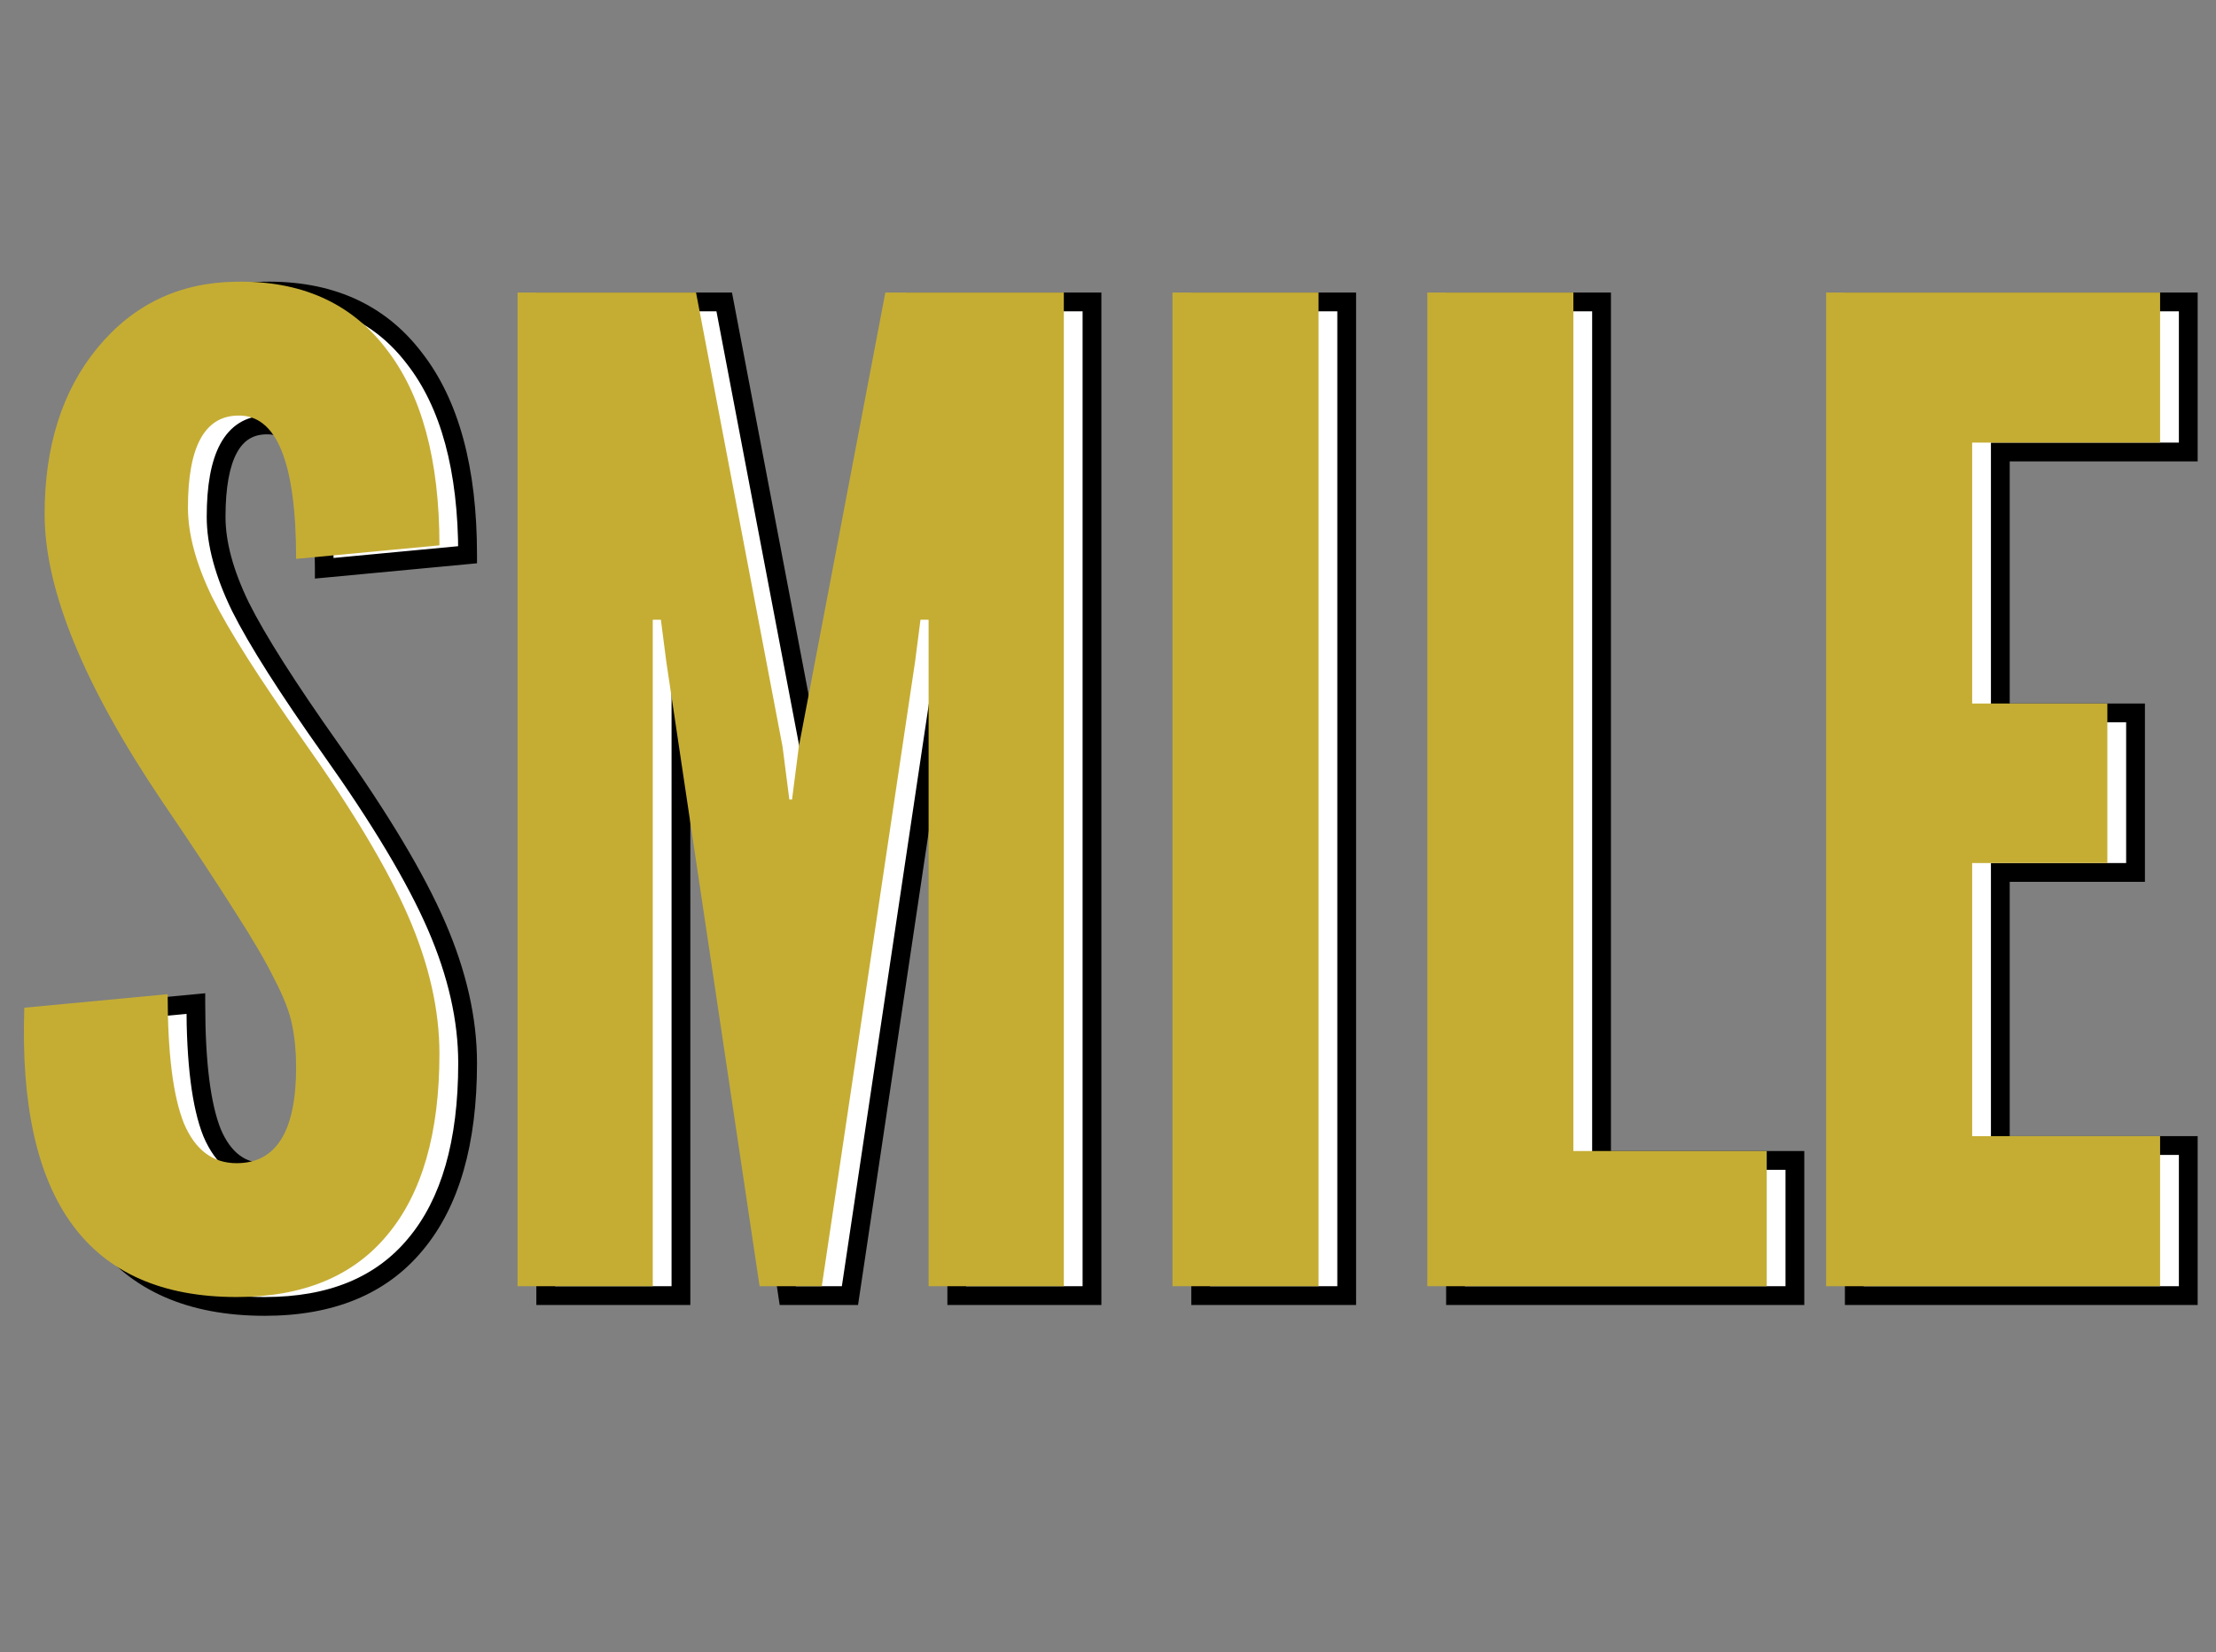 <svg width="236" height="176" viewBox="0 0 236 176" fill="none" xmlns="http://www.w3.org/2000/svg">
<rect x="0" y="0" width="236" height="176" fill="#808080" stroke="none"/>
<path d="M28.2 139.152C35.256 139.152 40.608 136.944 44.256 132.528C47.952 128.112 49.8 121.68 49.8 113.232C49.8 108.576 48.696 103.704 46.488 98.616C44.28 93.528 40.536 87.264 35.256 79.824C30.6 73.248 27.384 68.184 25.608 64.632C23.88 61.08 23.016 57.888 23.016 55.056C23.016 48.576 24.792 45.312 28.344 45.264C32.472 45.168 34.536 50.256 34.536 60.528L49.8 59.088C49.8 49.968 47.904 42.984 44.112 38.136C40.368 33.24 35.016 30.864 28.056 31.008C22.056 31.104 17.16 33.456 13.368 38.064C9.624 42.624 7.752 48.528 7.752 55.776C7.752 63.792 11.928 73.992 20.28 86.376C23.544 91.176 26.112 95.064 27.984 98.04C29.904 101.016 31.32 103.44 32.232 105.312C33.192 107.136 33.816 108.744 34.104 110.136C34.392 111.528 34.536 113.04 34.536 114.672C34.536 121.488 32.424 124.896 28.2 124.896C25.656 124.896 23.784 123.48 22.584 120.648C21.432 117.768 20.856 113.184 20.856 106.896L5.592 108.336C4.872 128.88 12.408 139.152 28.2 139.152ZM58.119 138H72.519V67.008H73.383L73.959 71.472L83.895 138H90.519L100.455 71.472L101.031 67.008H101.895V138H116.295V32.16H97.287L88.071 80.544L87.351 86.16H87.063L86.343 80.544L77.127 32.16H58.119V138ZM127.869 138H143.421V32.16H127.869V138ZM155.01 138H191.154V123.6H170.562V32.16H155.01V138ZM197.479 138H233.047V122.016H213.031V92.928H227.431V75.936H213.031V48.144H233.047V32.16H197.479V138Z" fill="white"/>
<path d="M44.256 132.528L43.489 131.886L43.485 131.891L44.256 132.528ZM46.488 98.616L47.405 98.218L47.405 98.218L46.488 98.616ZM35.256 79.824L34.44 80.402L34.441 80.403L35.256 79.824ZM25.608 64.632L24.709 65.07L24.714 65.079L25.608 64.632ZM28.344 45.264L28.358 46.264L28.367 46.264L28.344 45.264ZM34.536 60.528H33.536V61.627L34.63 61.524L34.536 60.528ZM49.8 59.088L49.894 60.084L50.8 59.998V59.088H49.8ZM44.112 38.136L43.318 38.743L43.324 38.752L44.112 38.136ZM28.056 31.008L28.072 32.008L28.077 32.008L28.056 31.008ZM13.368 38.064L12.596 37.429L12.595 37.429L13.368 38.064ZM20.28 86.376L19.451 86.935L19.453 86.938L20.28 86.376ZM27.984 98.04L27.137 98.573L27.144 98.582L27.984 98.04ZM32.232 105.312L31.333 105.75L31.34 105.764L31.347 105.778L32.232 105.312ZM34.104 110.136L33.125 110.339L33.125 110.339L34.104 110.136ZM22.584 120.648L21.655 121.019L21.659 121.029L21.663 121.038L22.584 120.648ZM20.856 106.896H21.856V105.797L20.762 105.9L20.856 106.896ZM5.592 108.336L5.498 107.34L4.623 107.423L4.593 108.301L5.592 108.336ZM28.2 140.152C35.478 140.152 41.145 137.863 45.027 133.165L43.485 131.891C40.071 136.025 35.033 138.152 28.2 138.152V140.152ZM45.023 133.17C48.926 128.506 50.8 121.808 50.8 113.232H48.8C48.8 121.552 46.978 127.718 43.489 131.886L45.023 133.17ZM50.8 113.232C50.8 108.415 49.658 103.408 47.405 98.218L45.571 99.014C47.734 104 48.8 108.737 48.8 113.232H50.8ZM47.405 98.218C45.158 93.039 41.37 86.711 36.072 79.245L34.441 80.403C39.703 87.817 43.402 94.017 45.571 99.014L47.405 98.218ZM36.072 79.246C31.422 72.678 28.243 67.666 26.502 64.185L24.714 65.079C26.525 68.702 29.778 73.817 34.44 80.402L36.072 79.246ZM26.507 64.195C24.821 60.728 24.016 57.689 24.016 55.056H22.016C22.016 58.087 22.939 61.432 24.709 65.07L26.507 64.195ZM24.016 55.056C24.016 51.876 24.457 49.639 25.226 48.226C25.951 46.893 26.963 46.283 28.358 46.264L28.331 44.264C26.173 44.293 24.52 45.339 23.47 47.27C22.463 49.121 22.016 51.757 22.016 55.056H24.016ZM28.367 46.264C29.173 46.245 29.843 46.473 30.425 46.943C31.026 47.427 31.586 48.212 32.061 49.384C33.019 51.745 33.536 55.428 33.536 60.528H35.536C35.536 55.356 35.021 51.359 33.915 48.632C33.358 47.26 32.628 46.149 31.681 45.386C30.715 44.607 29.579 44.235 28.321 44.264L28.367 46.264ZM34.63 61.524L49.894 60.084L49.706 58.092L34.442 59.532L34.63 61.524ZM50.8 59.088C50.8 49.848 48.882 42.611 44.9 37.52L43.324 38.752C46.926 43.357 48.8 50.088 48.8 59.088H50.8ZM44.906 37.529C40.942 32.344 35.267 29.859 28.035 30.008L28.077 32.008C34.766 31.869 39.794 34.136 43.318 38.743L44.906 37.529ZM28.04 30.008C21.749 30.109 16.575 32.593 12.596 37.429L14.14 38.699C17.745 34.319 22.363 32.099 28.072 32.008L28.04 30.008ZM12.595 37.429C8.673 42.206 6.752 48.351 6.752 55.776H8.752C8.752 48.705 10.575 43.042 14.141 38.699L12.595 37.429ZM6.752 55.776C6.752 64.1 11.07 74.508 19.451 86.935L21.109 85.817C12.786 73.476 8.752 63.484 8.752 55.776H6.752ZM19.453 86.938C22.714 91.734 25.275 95.611 27.137 98.573L28.831 97.507C26.949 94.517 24.374 90.618 21.107 85.814L19.453 86.938ZM27.144 98.582C29.055 101.544 30.446 103.93 31.333 105.75L33.131 104.874C32.194 102.95 30.753 100.488 28.824 97.498L27.144 98.582ZM31.347 105.778C32.281 107.553 32.862 109.069 33.125 110.339L35.083 109.933C34.77 108.419 34.103 106.719 33.117 104.846L31.347 105.778ZM33.125 110.339C33.397 111.655 33.536 113.098 33.536 114.672H35.536C35.536 112.982 35.387 111.401 35.083 109.933L33.125 110.339ZM33.536 114.672C33.536 118.009 33.013 120.343 32.102 121.813C31.24 123.204 29.988 123.896 28.2 123.896V125.896C30.636 125.896 32.552 124.884 33.802 122.867C35.003 120.929 35.536 118.151 35.536 114.672H33.536ZM28.2 123.896C27.126 123.896 26.239 123.602 25.491 123.036C24.732 122.462 24.057 121.561 23.505 120.258L21.663 121.038C22.311 122.567 23.172 123.79 24.285 124.632C25.409 125.482 26.73 125.896 28.2 125.896V123.896ZM23.512 120.277C22.435 117.583 21.856 113.16 21.856 106.896H19.856C19.856 113.208 20.429 117.953 21.655 121.019L23.512 120.277ZM20.762 105.9L5.498 107.34L5.686 109.332L20.95 107.892L20.762 105.9ZM4.593 108.301C4.229 118.67 5.937 126.641 9.898 132.04C13.899 137.494 20.071 140.152 28.2 140.152V138.152C20.537 138.152 15.045 135.674 11.51 130.856C7.935 125.983 6.235 118.546 6.591 108.371L4.593 108.301ZM58.119 138H57.119V139H58.119V138ZM72.519 138V139H73.519V138H72.519ZM72.519 67.008V66.008H71.519V67.008H72.519ZM73.383 67.008L74.375 66.88L74.263 66.008H73.383V67.008ZM73.959 71.472L72.968 71.6L72.969 71.61L72.97 71.62L73.959 71.472ZM83.895 138L82.906 138.148L83.034 139H83.895V138ZM90.519 138V139H91.381L91.508 138.148L90.519 138ZM100.455 71.472L101.444 71.62L101.446 71.61L101.447 71.6L100.455 71.472ZM101.031 67.008V66.008H100.152L100.04 66.88L101.031 67.008ZM101.895 67.008H102.895V66.008H101.895V67.008ZM101.895 138H100.895V139H101.895V138ZM116.295 138V139H117.295V138H116.295ZM116.295 32.16H117.295V31.16H116.295V32.16ZM97.287 32.16V31.16H96.46L96.305 31.973L97.287 32.16ZM88.071 80.544L87.089 80.357L87.083 80.387L87.079 80.417L88.071 80.544ZM87.351 86.16V87.16H88.231L88.343 86.287L87.351 86.16ZM87.063 86.16L86.072 86.287L86.183 87.16H87.063V86.16ZM86.343 80.544L87.335 80.417L87.331 80.387L87.326 80.357L86.343 80.544ZM77.127 32.16L78.11 31.973L77.955 31.16H77.127V32.16ZM58.119 32.16V31.16H57.119V32.16H58.119ZM58.119 139H72.519V137H58.119V139ZM73.519 138V67.008H71.519V138H73.519ZM72.519 68.008H73.383V66.008H72.519V68.008ZM72.392 67.136L72.968 71.6L74.951 71.344L74.375 66.88L72.392 67.136ZM72.97 71.62L82.906 138.148L84.884 137.852L74.948 71.324L72.97 71.62ZM83.895 139H90.519V137H83.895V139ZM91.508 138.148L101.444 71.62L99.466 71.324L89.53 137.852L91.508 138.148ZM101.447 71.6L102.023 67.136L100.04 66.88L99.464 71.344L101.447 71.6ZM101.031 68.008H101.895V66.008H101.031V68.008ZM100.895 67.008V138H102.895V67.008H100.895ZM101.895 139H116.295V137H101.895V139ZM117.295 138V32.16H115.295V138H117.295ZM116.295 31.16H97.287V33.16H116.295V31.16ZM96.305 31.973L87.089 80.357L89.054 80.731L98.27 32.347L96.305 31.973ZM87.079 80.417L86.359 86.033L88.343 86.287L89.063 80.671L87.079 80.417ZM87.351 85.16H87.063V87.16H87.351V85.16ZM88.055 86.033L87.335 80.417L85.352 80.671L86.072 86.287L88.055 86.033ZM87.326 80.357L78.11 31.973L76.145 32.347L85.361 80.731L87.326 80.357ZM77.127 31.16H58.119V33.16H77.127V31.16ZM57.119 32.16V138H59.119V32.16H57.119ZM127.869 138H126.869V139H127.869V138ZM143.421 138V139H144.421V138H143.421ZM143.421 32.16H144.421V31.16H143.421V32.16ZM127.869 32.16V31.16H126.869V32.16H127.869ZM127.869 139H143.421V137H127.869V139ZM144.421 138V32.16H142.421V138H144.421ZM143.421 31.16H127.869V33.16H143.421V31.16ZM126.869 32.16V138H128.869V32.16H126.869ZM155.01 138H154.01V139H155.01V138ZM191.154 138V139H192.154V138H191.154ZM191.154 123.6H192.154V122.6H191.154V123.6ZM170.562 123.6H169.562V124.6H170.562V123.6ZM170.562 32.16H171.562V31.16H170.562V32.16ZM155.01 32.16V31.16H154.01V32.16H155.01ZM155.01 139H191.154V137H155.01V139ZM192.154 138V123.6H190.154V138H192.154ZM191.154 122.6H170.562V124.6H191.154V122.6ZM171.562 123.6V32.16H169.562V123.6H171.562ZM170.562 31.16H155.01V33.16H170.562V31.16ZM154.01 32.16V138H156.01V32.16H154.01ZM197.479 138H196.479V139H197.479V138ZM233.047 138V139H234.047V138H233.047ZM233.047 122.016H234.047V121.016H233.047V122.016ZM213.031 122.016H212.031V123.016H213.031V122.016ZM213.031 92.928V91.928H212.031V92.928H213.031ZM227.431 92.928V93.928H228.431V92.928H227.431ZM227.431 75.936H228.431V74.936H227.431V75.936ZM213.031 75.936H212.031V76.936H213.031V75.936ZM213.031 48.144V47.144H212.031V48.144H213.031ZM233.047 48.144V49.144H234.047V48.144H233.047ZM233.047 32.16H234.047V31.16H233.047V32.16ZM197.479 32.16V31.16H196.479V32.16H197.479ZM197.479 139H233.047V137H197.479V139ZM234.047 138V122.016H232.047V138H234.047ZM233.047 121.016H213.031V123.016H233.047V121.016ZM214.031 122.016V92.928H212.031V122.016H214.031ZM213.031 93.928H227.431V91.928H213.031V93.928ZM228.431 92.928V75.936H226.431V92.928H228.431ZM227.431 74.936H213.031V76.936H227.431V74.936ZM214.031 75.936V48.144H212.031V75.936H214.031ZM213.031 49.144H233.047V47.144H213.031V49.144ZM234.047 48.144V32.16H232.047V48.144H234.047ZM233.047 31.16H197.479V33.16H233.047V31.16ZM196.479 32.16V138H198.479V32.16H196.479Z" fill="black"/>
<path d="M25.2 138.152C32.256 138.152 37.608 135.944 41.256 131.528C44.952 127.112 46.8 120.68 46.8 112.232C46.8 107.576 45.696 102.704 43.488 97.616C41.28 92.528 37.536 86.264 32.256 78.824C27.6 72.248 24.384 67.184 22.608 63.632C20.88 60.08 20.016 56.888 20.016 54.056C20.016 47.576 21.792 44.312 25.344 44.264C29.472 44.168 31.536 49.256 31.536 59.528L46.8 58.088C46.8 48.968 44.904 41.984 41.112 37.136C37.368 32.24 32.016 29.864 25.056 30.008C19.056 30.104 14.16 32.456 10.368 37.064C6.624 41.624 4.752 47.528 4.752 54.776C4.752 62.792 8.928 72.992 17.28 85.376C20.544 90.176 23.112 94.064 24.984 97.04C26.904 100.016 28.32 102.44 29.232 104.312C30.192 106.136 30.816 107.744 31.104 109.136C31.392 110.528 31.536 112.04 31.536 113.672C31.536 120.488 29.424 123.896 25.2 123.896C22.656 123.896 20.784 122.48 19.584 119.648C18.432 116.768 17.856 112.184 17.856 105.896L2.592 107.336C1.872 127.88 9.408 138.152 25.2 138.152ZM55.119 137H69.519V66.008H70.383L70.959 70.472L80.895 137H87.519L97.455 70.472L98.031 66.008H98.895V137H113.295V31.16H94.287L85.071 79.544L84.351 85.16H84.063L83.343 79.544L74.127 31.16H55.119V137ZM124.869 137H140.421V31.16H124.869V137ZM152.01 137H188.154V122.6H167.562V31.16H152.01V137ZM194.479 137H230.047V121.016H210.031V91.928H224.431V74.936H210.031V47.144H230.047V31.16H194.479V137Z" fill="#C5AD34"/>
</svg>
